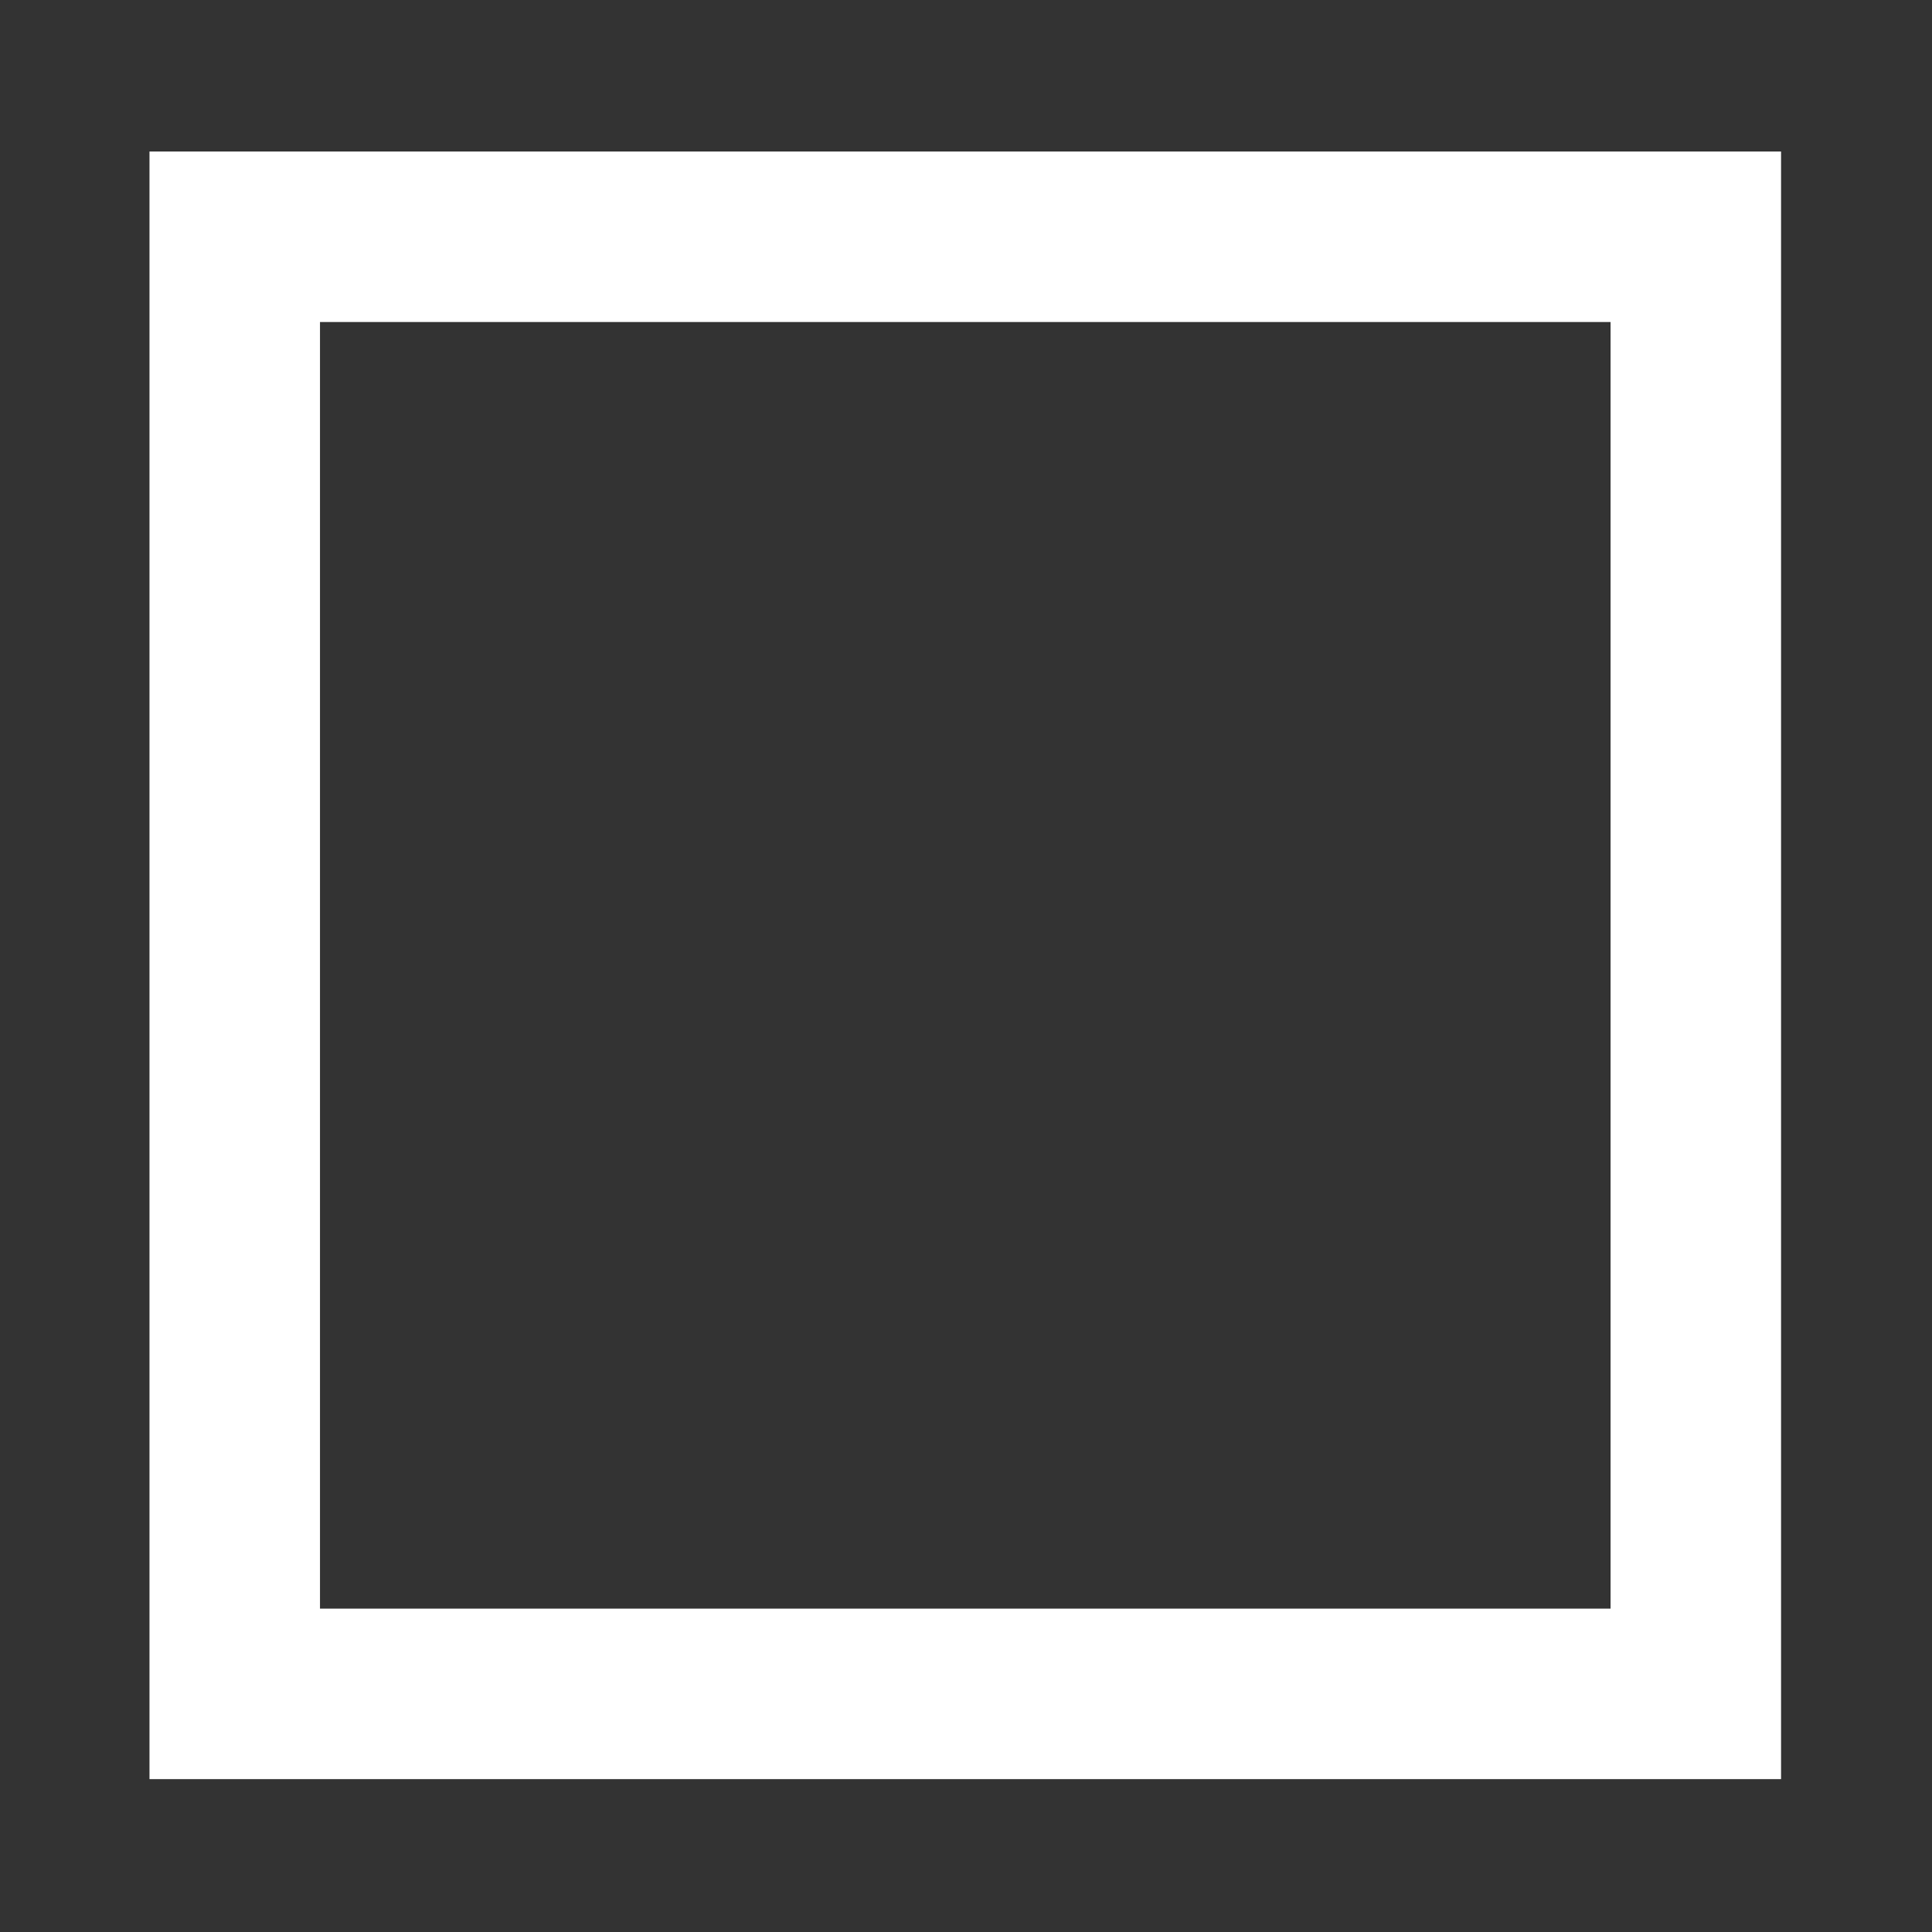 <?xml version="1.0" encoding="UTF-8" standalone="no"?>
<svg
   xmlns:dc="http://purl.org/dc/elements/1.1/"
   xmlns:cc="http://creativecommons.org/ns#"
   xmlns:rdf="http://www.w3.org/1999/02/22-rdf-syntax-ns#"
   xmlns:svg="http://www.w3.org/2000/svg"
   xmlns="http://www.w3.org/2000/svg"
   xmlns:sodipodi="http://sodipodi.sourceforge.net/DTD/sodipodi-0.dtd"
   xmlns:inkscape="http://www.inkscape.org/namespaces/inkscape"
   sodipodi:docname="maximize_icon.svg"
   inkscape:version="1.0 (4035a4fb49, 2020-05-01)"
   id="svg943"
   version="1.1"
   viewBox="0 0 20 20"
   height="10mm"
   width="10mm">
  <rect x="0" y="0" width="20" height="20" fill="#333333" stroke="none"/>
  <defs
     id="defs937" />
  <sodipodi:namedview
     inkscape:window-maximized="1"
     inkscape:window-y="-8"
     inkscape:window-x="-8"
     inkscape:window-height="1017"
     inkscape:window-width="1920"
     showgrid="false"
     inkscape:document-rotation="0"
     inkscape:current-layer="layer1"
     inkscape:document-units="mm"
     inkscape:cy="51.341592"
     inkscape:cx="86.475255"
     inkscape:zoom="3.959798"
     inkscape:pageshadow="2"
     inkscape:pageopacity="0.0"
     borderopacity="1.0"
     bordercolor="#666666"
     pagecolor="#ffffff"
     id="base"
     scale-x="2"
     showguides="true"
     inkscape:guide-bbox="true">
    <sodipodi:guide
       position="9.969,18.205"
       orientation="1,0"
       id="guide8" />
    <sodipodi:guide
       position="4.583,10.031"
       orientation="0,-1"
       id="guide10" />
  </sodipodi:namedview>
  <g
     id="layer1"
     inkscape:groupmode="layer"
     inkscape:label="Layer 1">
    <path
       id="path68"
       d="M 2.43,2.451 V 17.535 H 17.555 V 2.451 Z"
       style="fill:none;stroke:#ffffff;stroke-width:1.765;stroke-linecap:butt;stroke-linejoin:miter;stroke-miterlimit:4;stroke-dasharray:none;stroke-opacity:1" />
  </g>
</svg>
